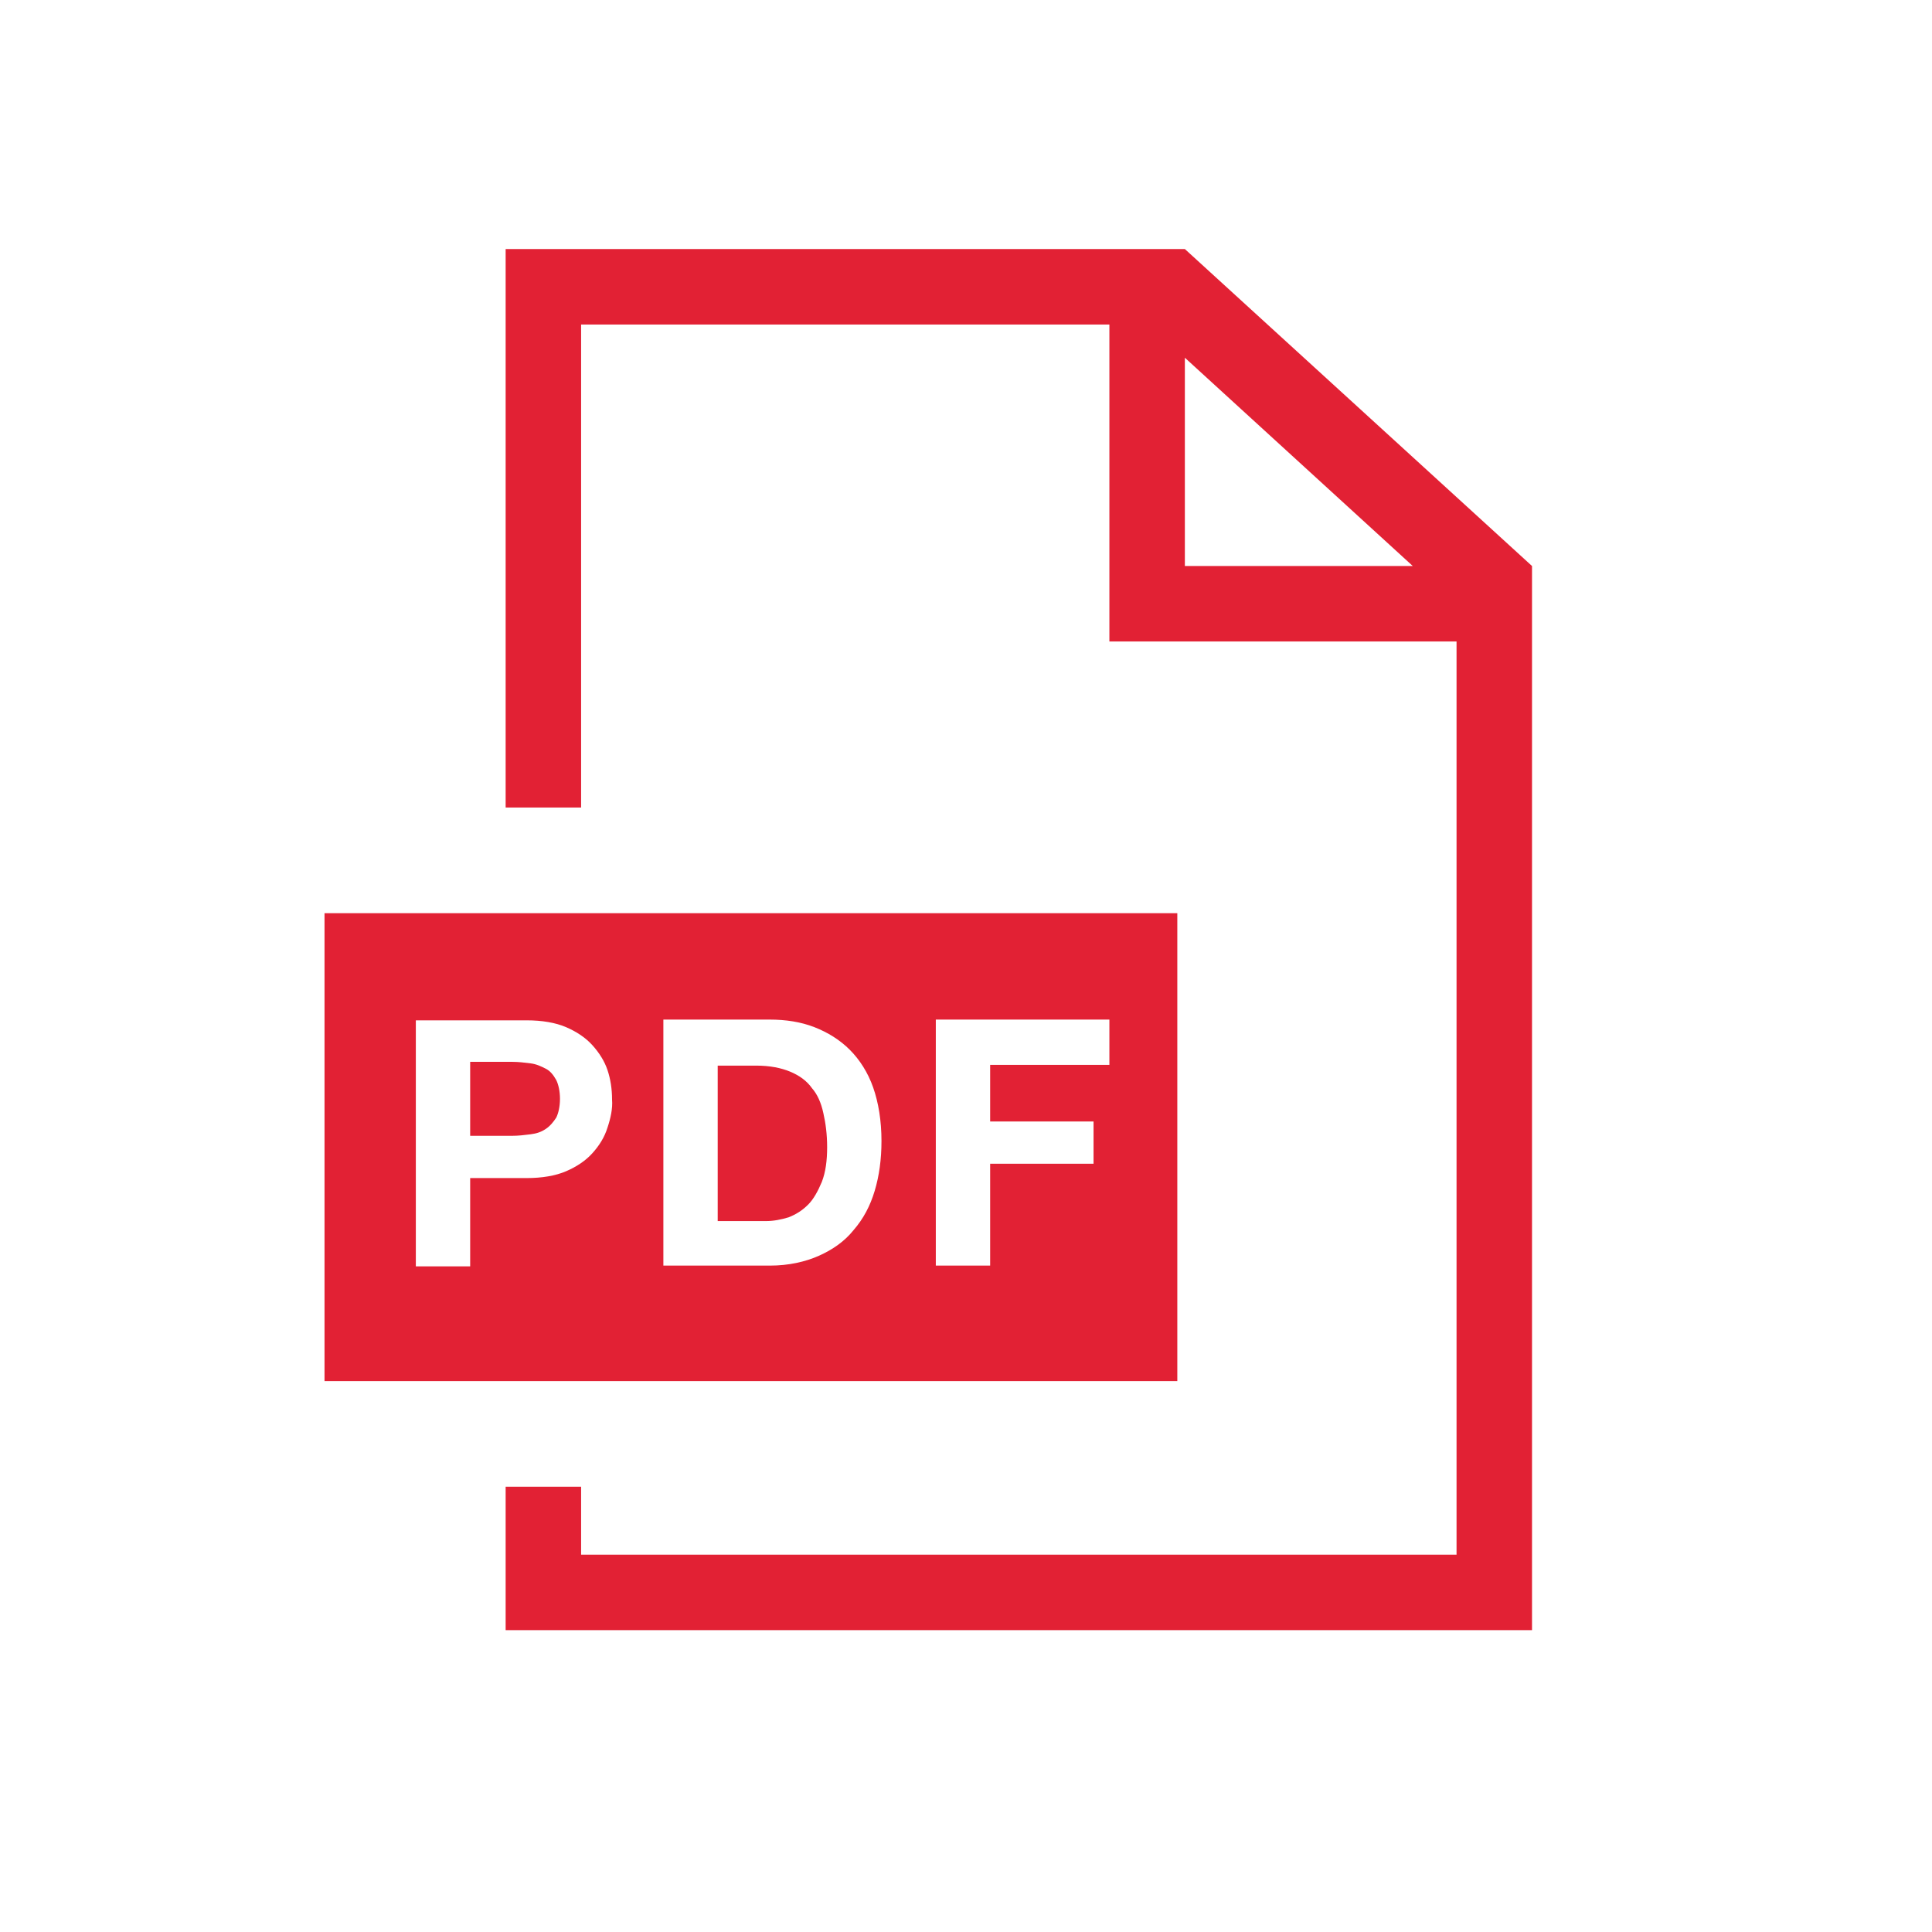 <svg xmlns="http://www.w3.org/2000/svg" viewBox="0 0 256 256">
  <style type="text/css">
    .st0{fill:#e22134;}
  </style>
  <path class="st0" d="M157 33H67v74h10V43h70v32 10h10 36v121H77v-9H67v19h136V75L157 33zM157 75V47.4L187.2 75H157zM109.1 147.5c0.3 1.3 0.5 2.8 0.5 4.5 0 1.8-0.2 3.3-0.7 4.6 -0.5 1.2-1.1 2.3-1.8 3 -0.8 0.8-1.6 1.3-2.6 1.7 -1 0.3-2 0.5-3 0.5h-6.4v-20.6h5.1c1.8 0 3.3 0.3 4.5 0.8 1.2 0.5 2.2 1.2 2.9 2.2C108.3 145 108.8 146.1 109.1 147.5zM73.7 143.1c0.3 0.6 0.5 1.5 0.5 2.5 0 1-0.2 1.9-0.5 2.5 -0.4 0.6-0.8 1.1-1.4 1.5 -0.6 0.4-1.2 0.6-2 0.7 -0.8 0.1-1.6 0.2-2.4 0.2h-5.6v-9.8h5.6c0.8 0 1.6 0.1 2.4 0.2 0.8 0.1 1.4 0.4 2 0.7C72.9 141.9 73.3 142.4 73.7 143.1zM43 121v62h113v-62H43zM80.5 149.4c-0.4 1.3-1.1 2.4-2 3.4 -0.9 1-2.1 1.8-3.5 2.4 -1.4 0.6-3.2 0.9-5.2 0.9h-7.5v11.7h-7.2v-32.6h14.7c2 0 3.8 0.3 5.2 0.9 1.4 0.6 2.6 1.4 3.5 2.4 0.9 1 1.6 2.1 2 3.3 0.4 1.2 0.6 2.5 0.6 3.9C81.2 146.9 80.9 148.2 80.5 149.4zM115.9 157.8c-0.6 2-1.5 3.7-2.8 5.2 -1.2 1.5-2.8 2.6-4.6 3.4 -1.8 0.8-4 1.3-6.5 1.3H87.9v-32.6H102c2.1 0 4.1 0.3 5.9 1 1.8 0.7 3.4 1.7 4.7 3 1.3 1.3 2.4 3 3.1 5 0.7 2 1.1 4.4 1.1 7.1C116.8 153.6 116.5 155.8 115.9 157.8zM147 141.1h-15.8v7.5h13.7v5.6h-13.7v13.5h-7.2v-32.6H147V141.1z"/>
</svg>
